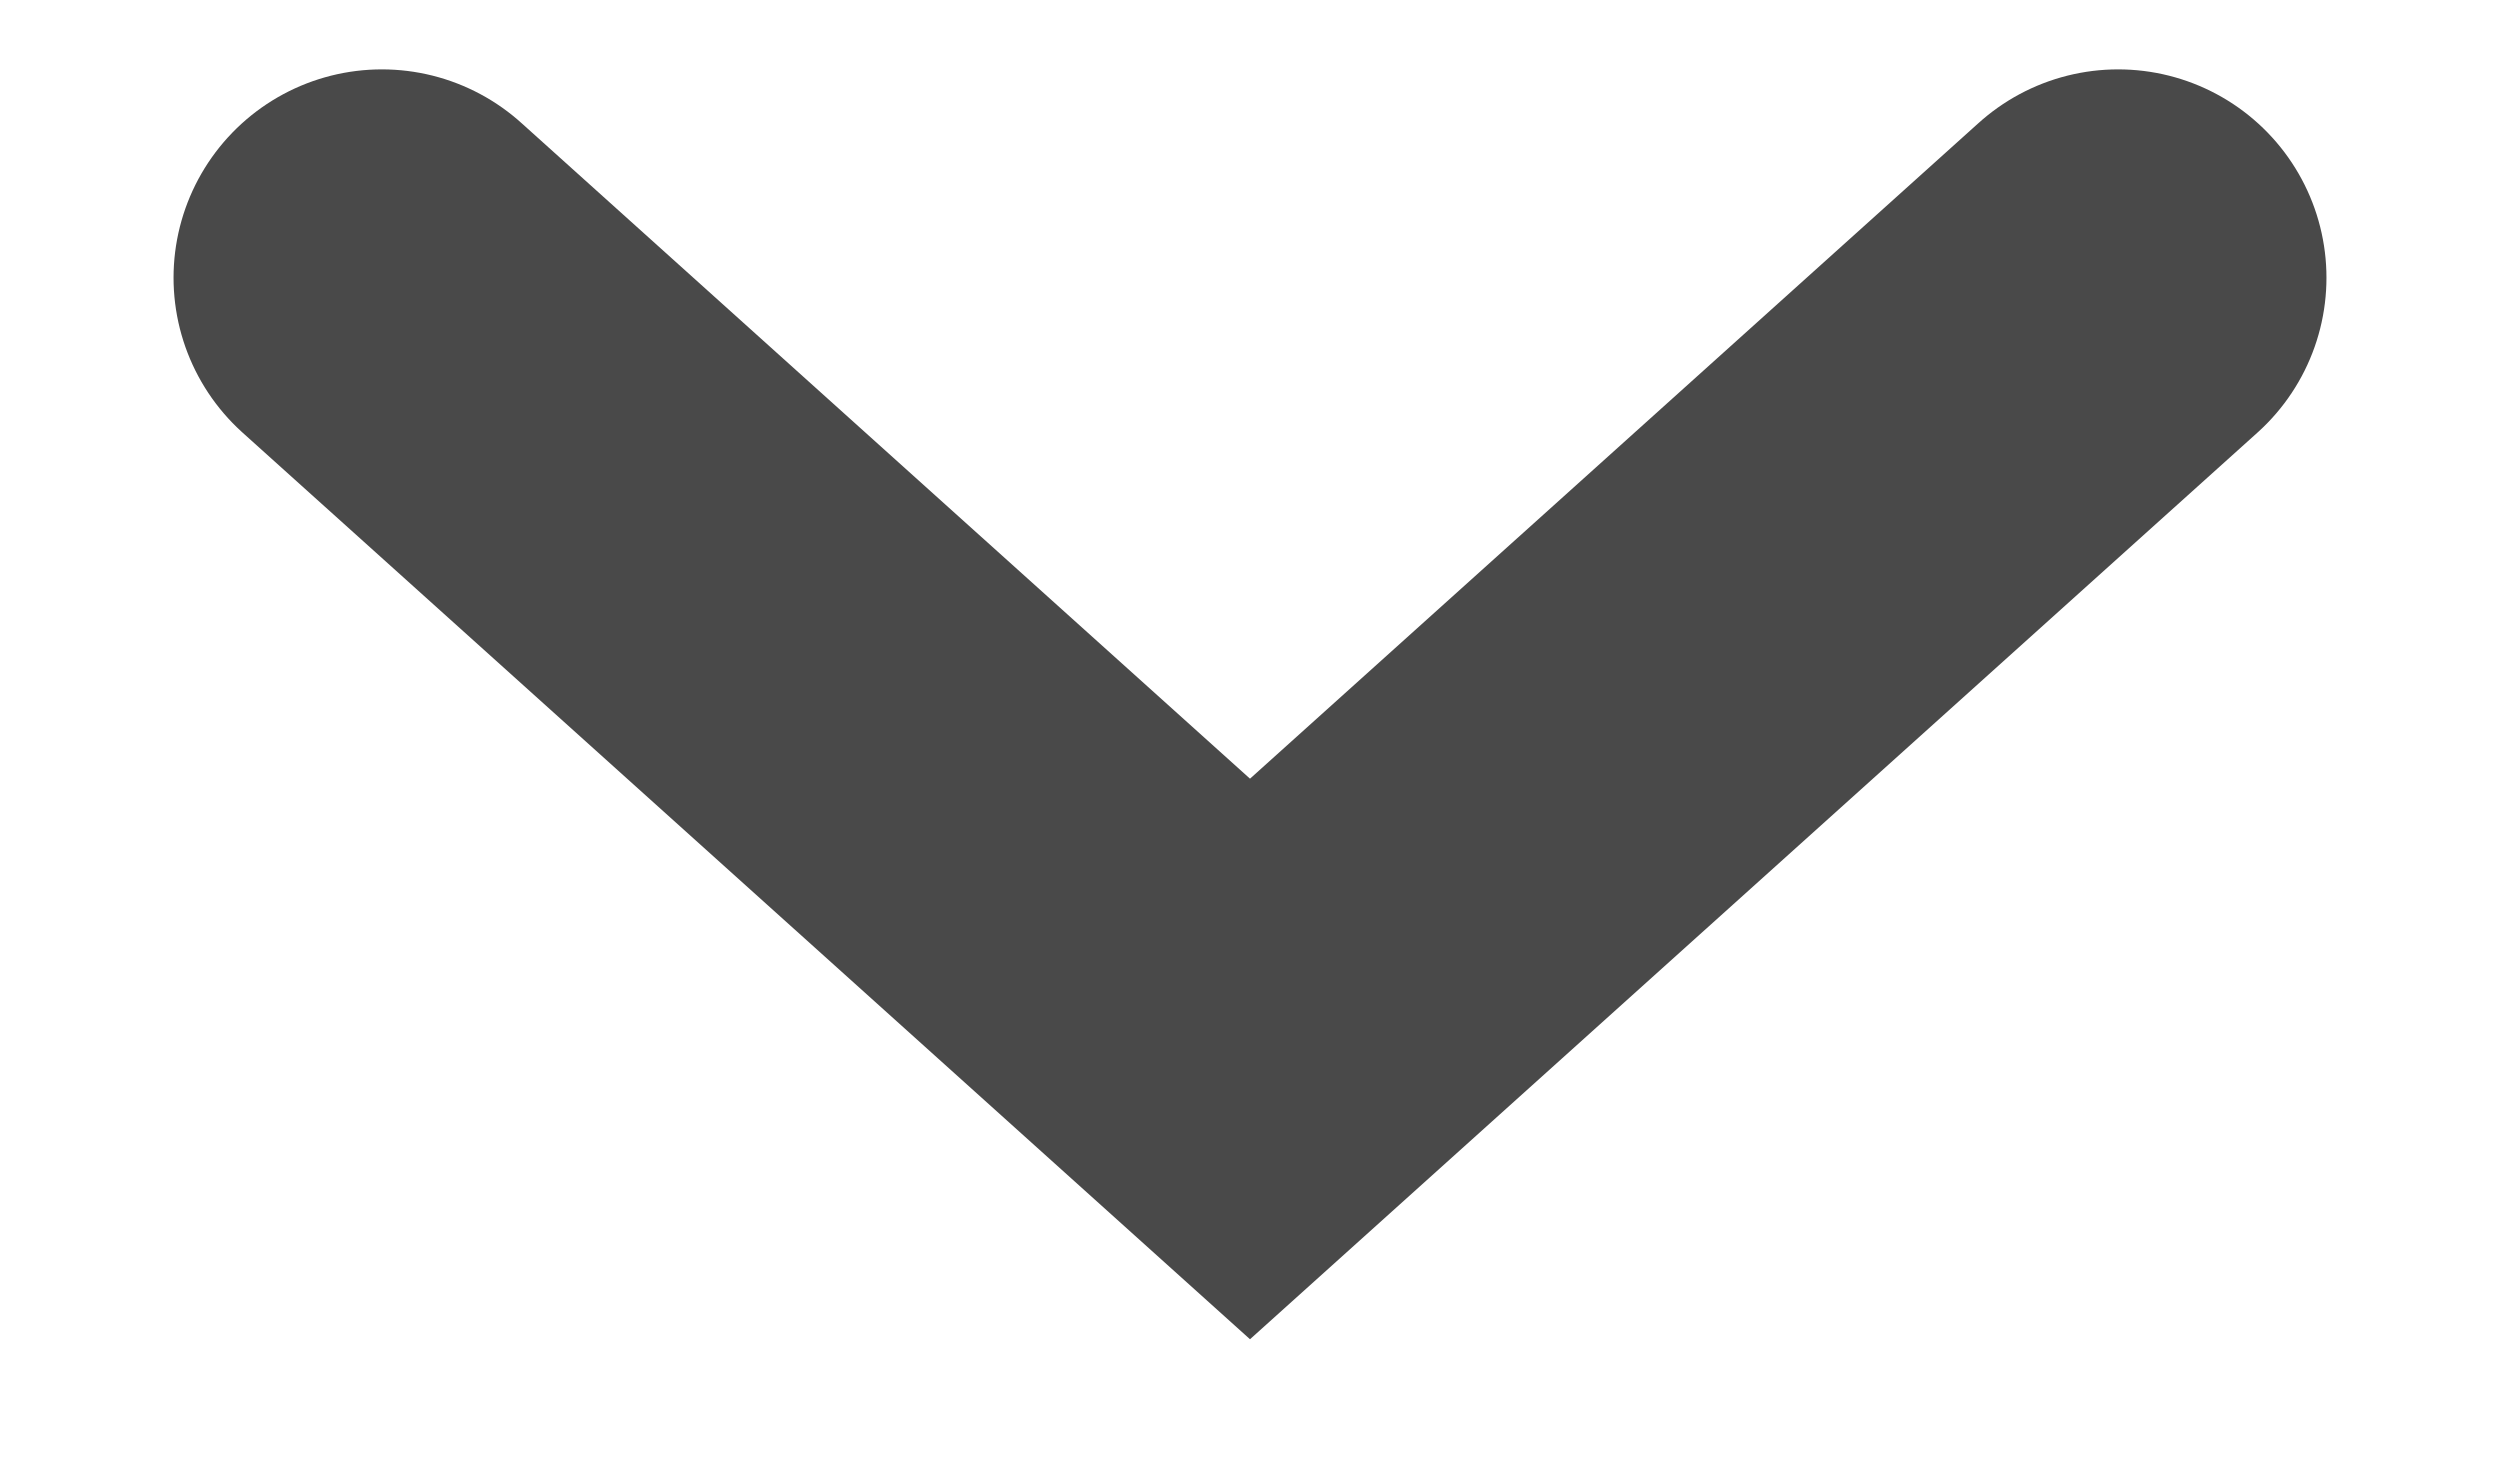 <svg width="12" height="7" viewBox="0 0 12 7" fill="none" xmlns="http://www.w3.org/2000/svg">
<path d="M1.833 1.333L6 5.083L10.167 1.333" stroke="#494949" stroke-width="2" stroke-linecap="round"/>
</svg>
